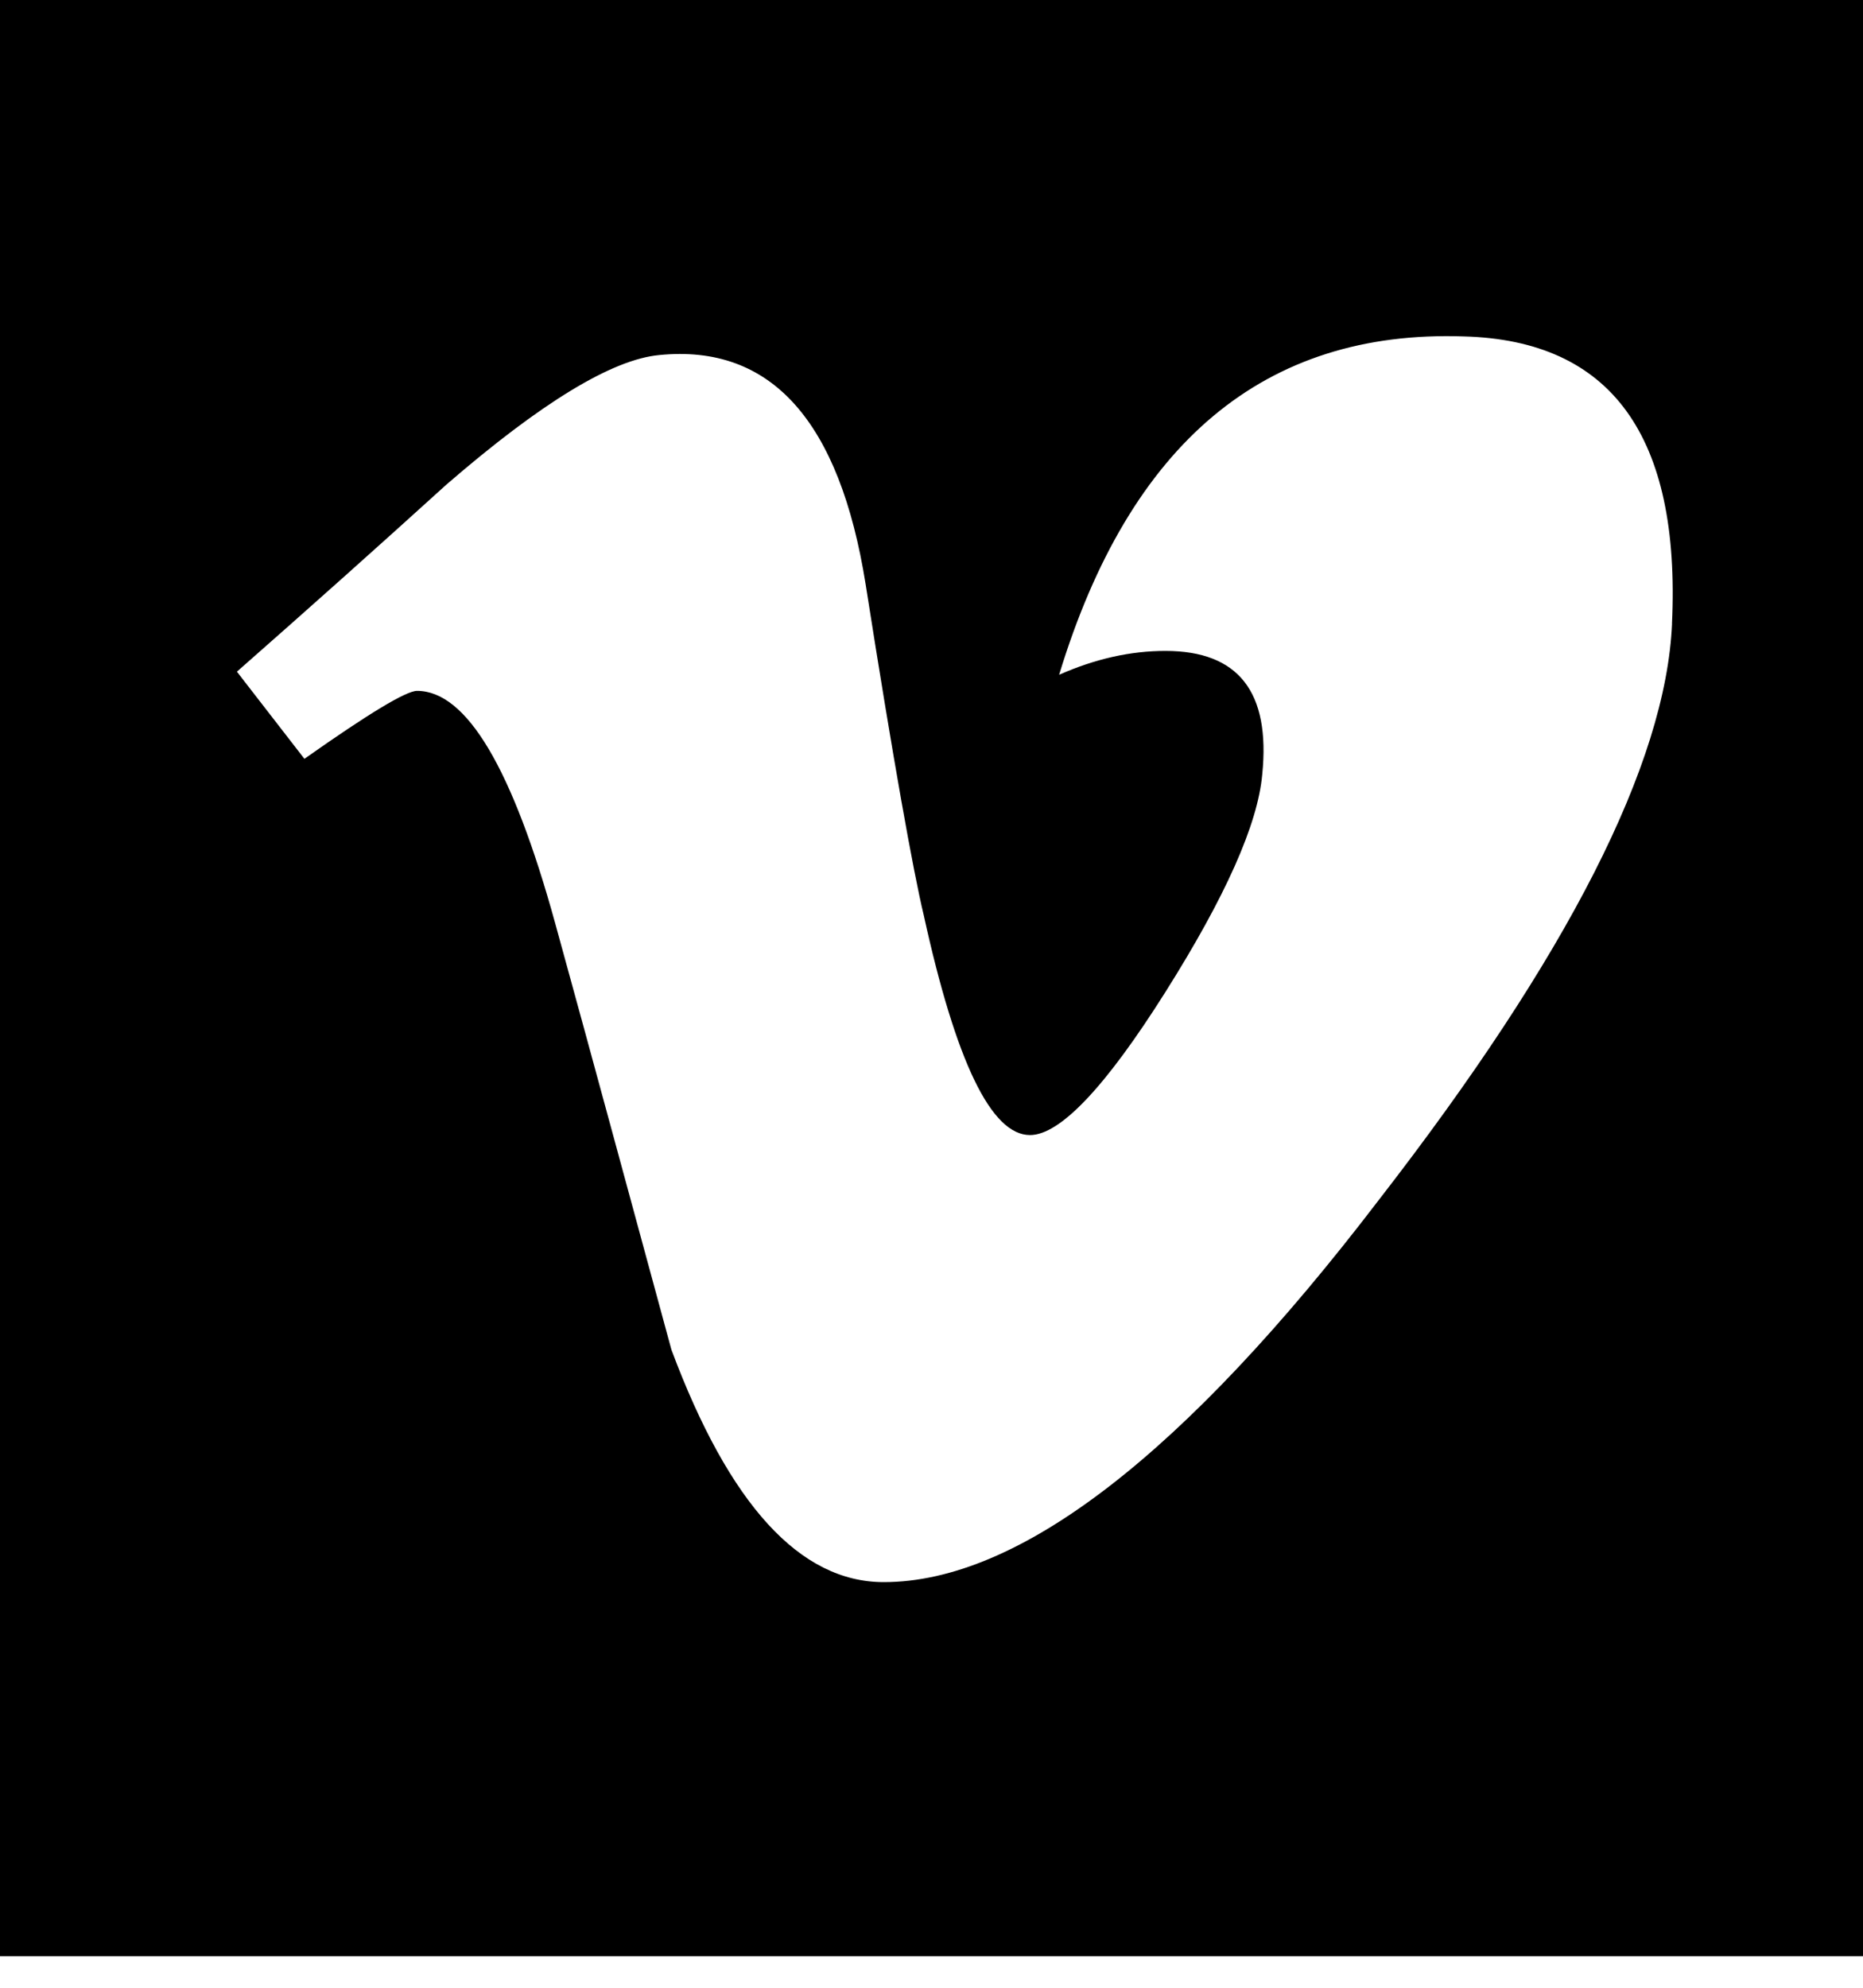 <svg version="1.1" xmlns="http://www.w3.org/2000/svg" width="30" height="32" viewBox="0 0 30 32">
<title>vimeo2</title>
<path d="M31.694-0.617h-31.694v32.109h32v-32.109c0 0-0.072 0-3 0h2.694zM26.925 10.042c-0.1 2.253-1.675 5.347-4.719 9.272-3.141 4.113-5.806 6.156-7.975 6.156-1.347 0-2.487-1.244-3.419-3.741-0.625-2.294-1.241-4.578-1.872-6.866-0.688-2.497-1.428-3.741-2.225-3.741-0.175 0-0.781 0.366-1.813 1.094l-1.087-1.403c1.141-1.003 2.272-2.012 3.375-3.013 1.525-1.319 2.666-2.013 3.425-2.084 1.8-0.181 2.906 1.059 3.325 3.694 0.447 2.85 0.766 4.619 0.934 5.319 0.519 2.366 1.088 3.544 1.712 3.544 0.481 0 1.212-0.766 2.181-2.303s1.488-2.703 1.559-3.503c0.134-1.325-0.381-1.988-1.559-1.988-0.559 0-1.125 0.125-1.712 0.384 1.137-3.734 3.309-5.556 6.516-5.447 2.375 0.063 3.494 1.603 3.353 4.625v0z"></path>
</svg>
